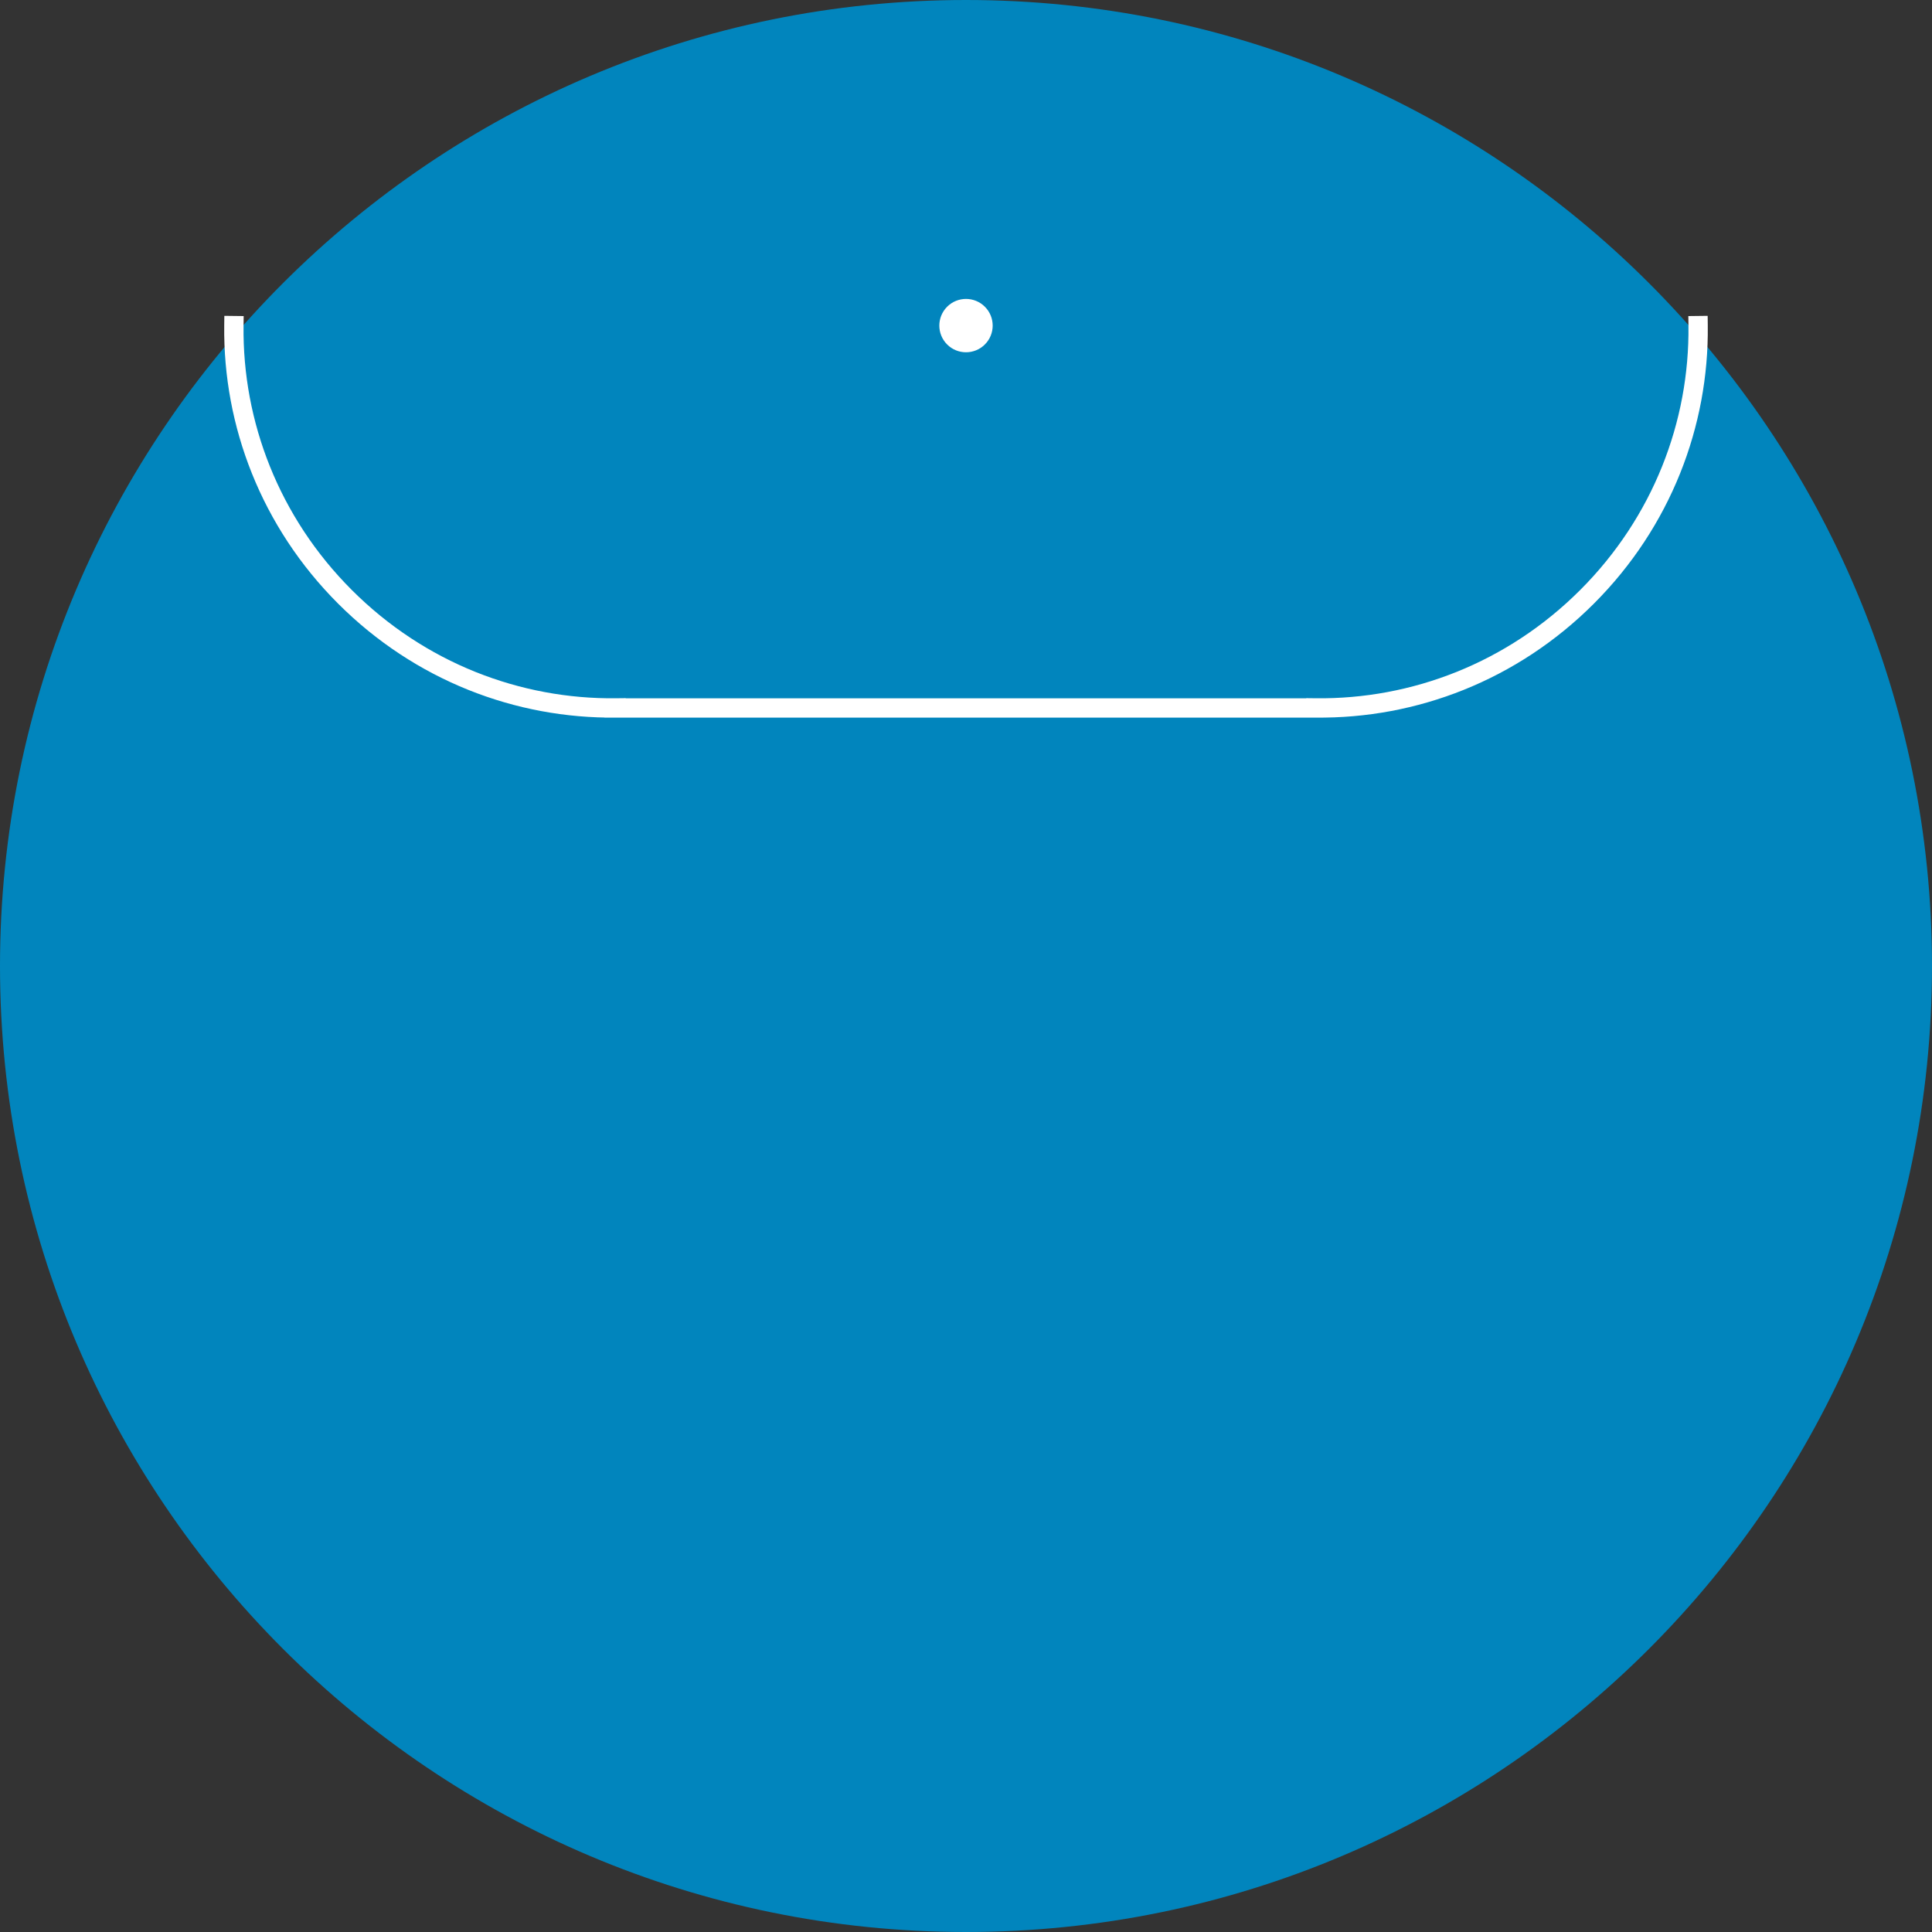 <?xml version="1.0" standalone="no"?><!-- Generator: Gravit.io --><svg xmlns="http://www.w3.org/2000/svg" xmlns:xlink="http://www.w3.org/1999/xlink" style="isolation:isolate" viewBox="0 0 50 50" width="50" height="50"><rect x="0" y="0" width="50" height="50" fill="#333333" stroke="none"/><defs><clipPath id="_clipPath_IcQL6fNy8mN9QnQ7yPP6n3TJewEZo3Rm"><rect width="50" height="50"/></clipPath></defs><g clip-path="url(#_clipPath_IcQL6fNy8mN9QnQ7yPP6n3TJewEZo3Rm)"><path d=" M 25 0 C 38.798 0 50 11.202 50 25 C 50 38.798 38.798 50 25 50 C 11.202 50 0 38.798 0 25 C 0 11.202 11.202 0 25 0 Z " fill="rgb(1,133,189)"/><path d=" M 25.488 7.938 C 25.758 8.208 25.758 8.645 25.488 8.915 C 25.219 9.184 24.781 9.184 24.512 8.915 C 24.242 8.645 24.242 8.208 24.512 7.938 C 24.781 7.669 25.219 7.669 25.488 7.938 Z " fill="rgb(255,255,255)"/><path d=" M 43.947 8.427 C 43.977 10.968 43.009 13.509 41.072 15.446 C 39.135 17.383 36.594 18.351 34.052 18.321 M 6.053 8.427 C 6.023 10.968 6.991 13.509 8.928 15.446 C 10.865 17.383 13.406 18.351 15.948 18.321 M 34 18.322 L 15.895 18.322" fill-rule="evenodd" fill="none" vector-effect="non-scaling-stroke" stroke-width="0.5" stroke="rgb(255,255,255)" stroke-linejoin="miter" stroke-linecap="square" stroke-miterlimit="3"/></g></svg>
